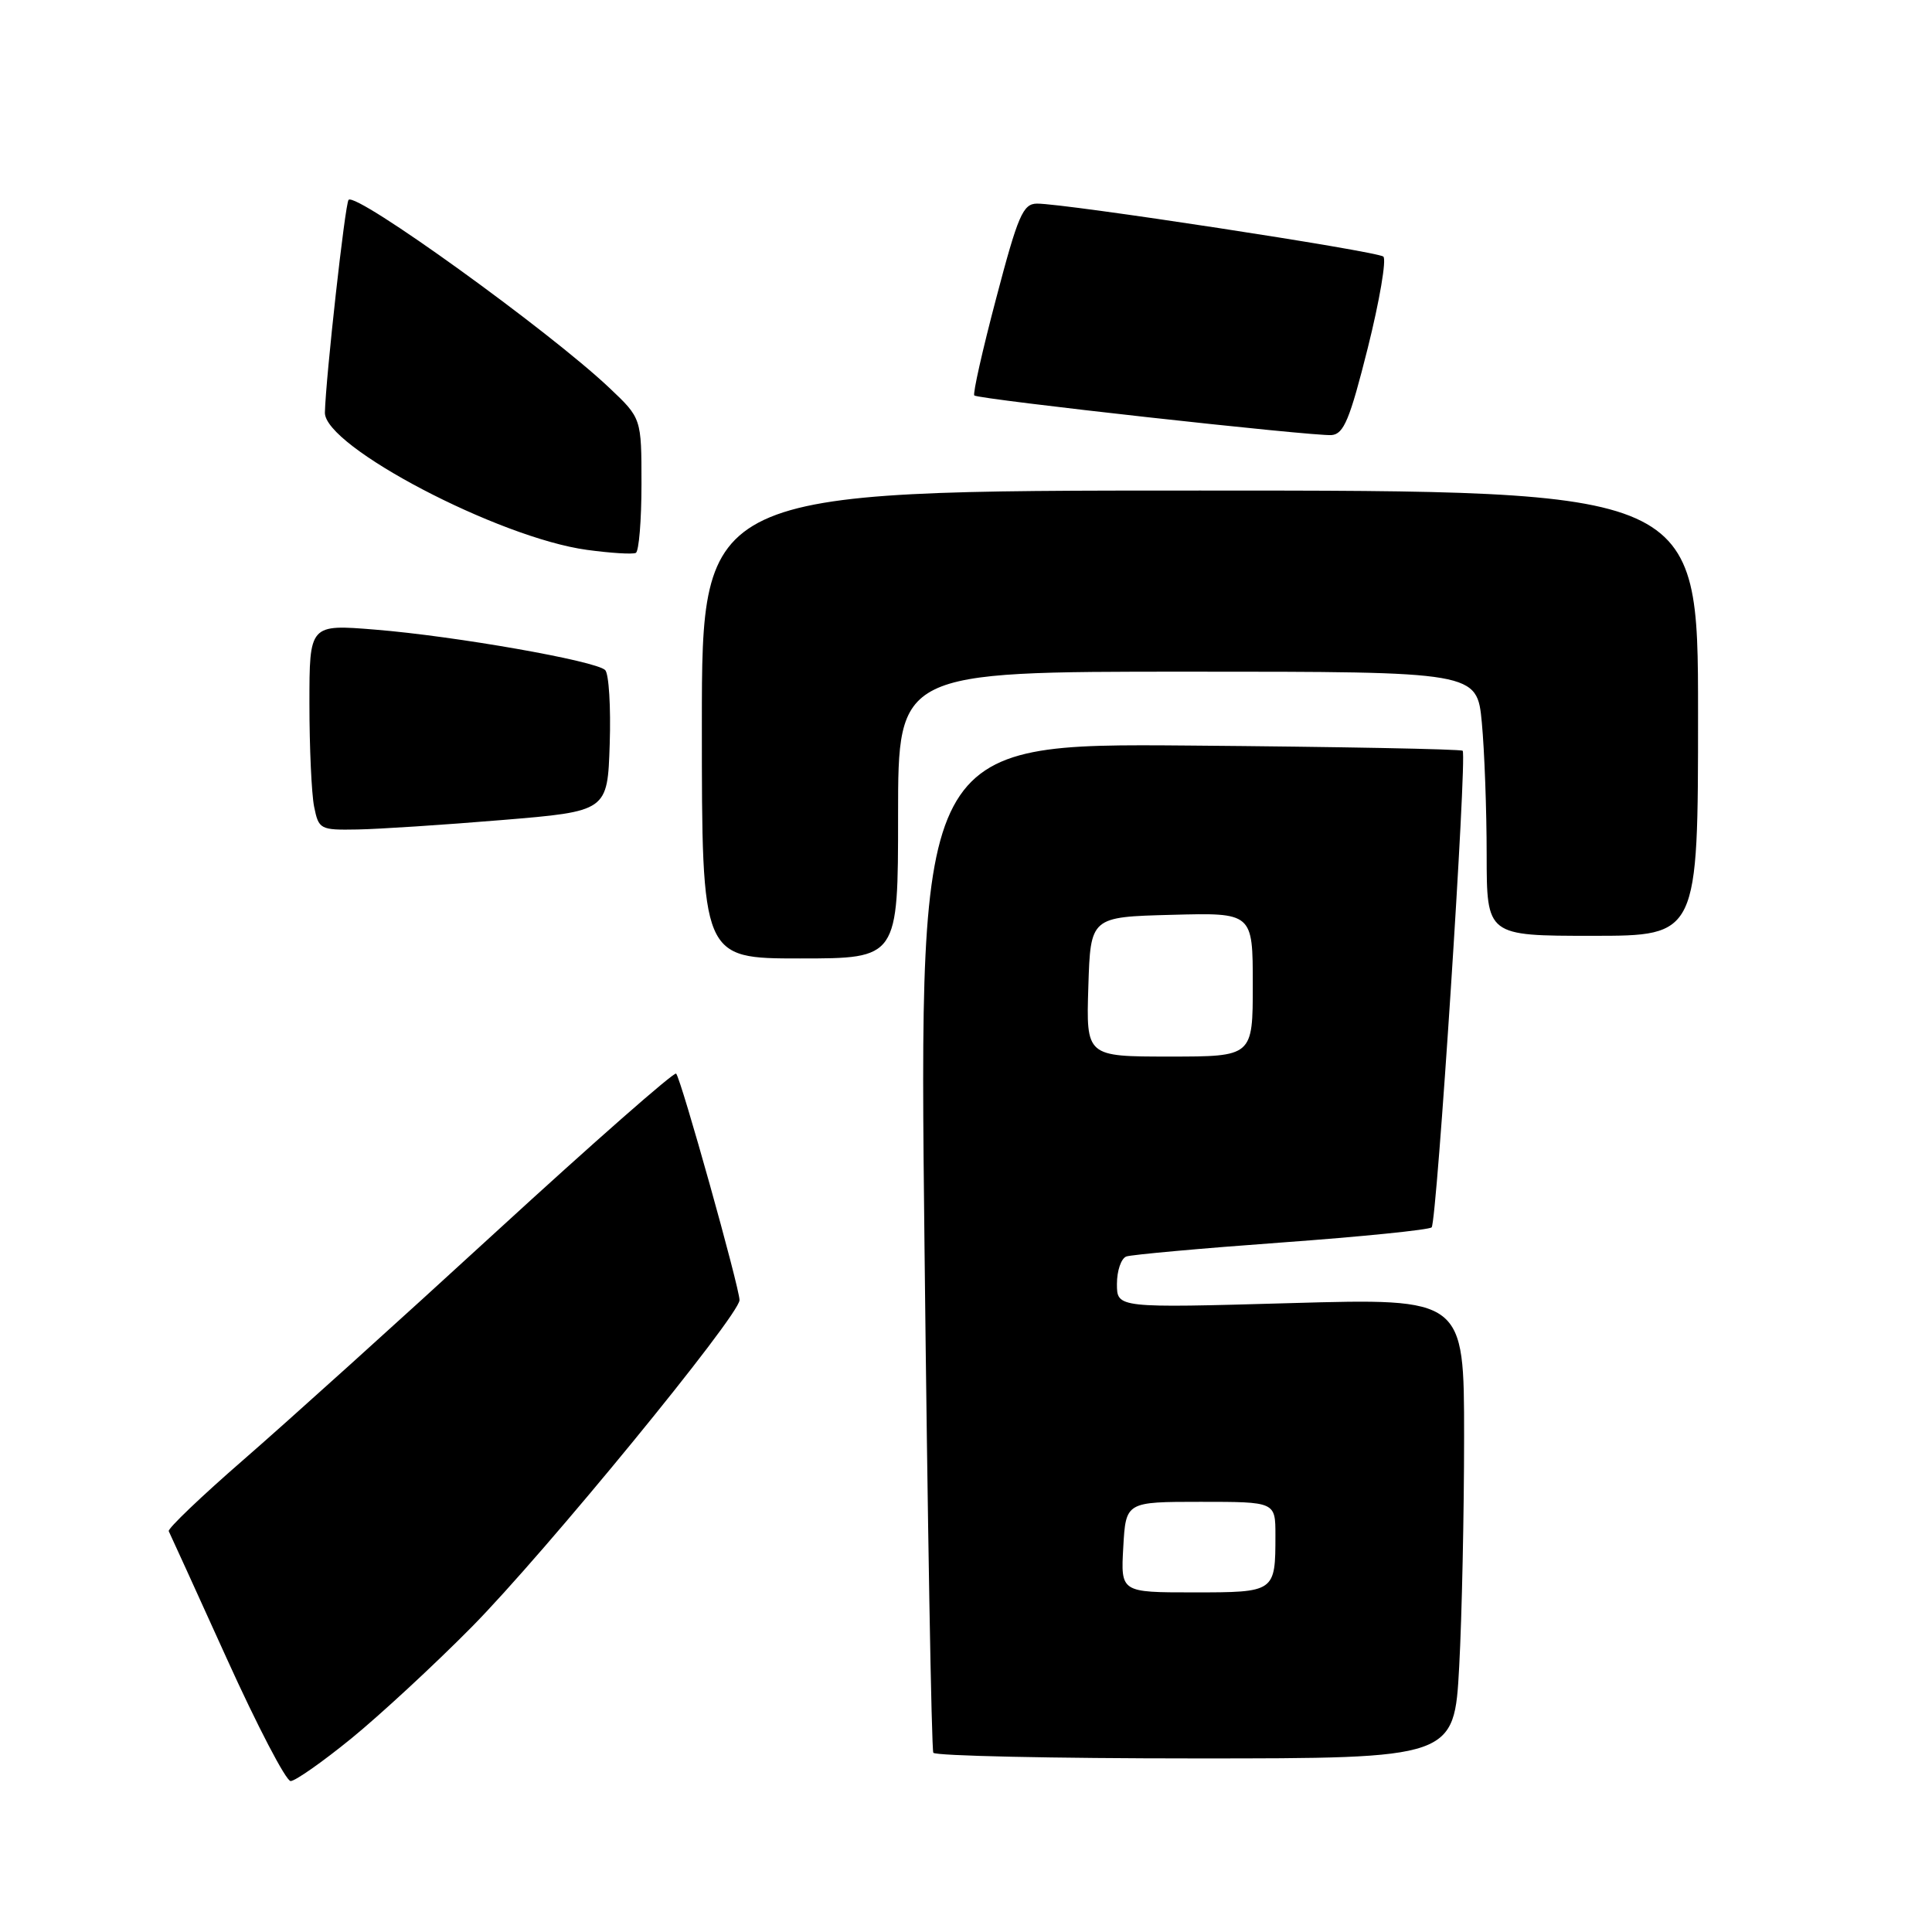 <?xml version="1.0" encoding="UTF-8" standalone="no"?>
<!DOCTYPE svg PUBLIC "-//W3C//DTD SVG 1.1//EN" "http://www.w3.org/Graphics/SVG/1.1/DTD/svg11.dtd" >
<svg xmlns="http://www.w3.org/2000/svg" xmlns:xlink="http://www.w3.org/1999/xlink" version="1.1" viewBox="0 0 256 256">
 <g >
 <path fill="currentColor"
d=" M 46.56 230.35 C 50.37 227.24 57.55 220.60 62.50 215.59 C 72.16 205.82 97.98 174.30 97.99 172.27 C 98.00 170.67 90.23 142.89 89.59 142.26 C 89.33 141.99 78.62 151.40 65.80 163.16 C 52.99 174.92 37.90 188.53 32.28 193.41 C 26.66 198.29 22.20 202.56 22.36 202.89 C 22.53 203.23 25.99 210.81 30.04 219.75 C 34.09 228.69 37.90 236.00 38.51 236.00 C 39.12 236.00 42.74 233.46 46.56 230.35 Z  M 193.35 220.84 C 193.71 214.16 194.00 200.44 194.00 190.35 C 194.00 172.02 194.00 172.02 171.00 172.67 C 148.00 173.32 148.00 173.32 148.00 170.13 C 148.00 168.37 148.56 166.74 149.25 166.49 C 149.94 166.25 159.18 165.41 169.80 164.64 C 180.41 163.87 189.37 162.96 189.70 162.63 C 190.39 161.94 194.42 100.08 193.81 99.48 C 193.59 99.26 177.29 98.95 157.59 98.79 C 121.76 98.50 121.76 98.50 122.50 165.00 C 122.90 201.57 123.43 231.84 123.67 232.25 C 123.92 232.66 139.55 233.00 158.41 233.00 C 192.69 233.00 192.69 233.00 193.35 220.84 Z  M 119.00 108.00 C 119.00 89.00 119.00 89.00 157.36 89.00 C 195.71 89.00 195.71 89.00 196.35 95.75 C 196.70 99.46 196.99 107.34 196.99 113.25 C 197.00 124.00 197.00 124.00 211.00 124.00 C 225.00 124.00 225.00 124.00 225.00 94.50 C 225.00 65.00 225.00 65.00 159.00 65.00 C 93.00 65.00 93.00 65.00 93.00 96.00 C 93.00 127.00 93.00 127.00 106.00 127.00 C 119.00 127.00 119.00 127.00 119.00 108.00 Z  M 66.50 108.66 C 80.50 107.50 80.50 107.50 80.79 98.59 C 80.95 93.69 80.68 89.28 80.19 88.79 C 78.97 87.57 60.34 84.29 49.72 83.43 C 41.00 82.72 41.00 82.72 41.00 93.24 C 41.00 99.02 41.28 105.16 41.62 106.88 C 42.23 109.90 42.41 110.00 47.38 109.91 C 50.19 109.86 58.80 109.30 66.50 108.66 Z  M 85.00 64.15 C 85.00 55.42 85.00 55.42 80.75 51.40 C 72.72 43.81 47.23 25.44 46.19 26.48 C 45.73 26.94 43.17 49.99 43.05 54.66 C 42.94 59.14 66.08 71.27 77.77 72.86 C 80.92 73.29 83.84 73.47 84.25 73.26 C 84.66 73.05 85.00 68.95 85.00 64.15 Z  M 181.24 46.10 C 182.81 39.82 183.73 34.38 183.30 34.00 C 182.47 33.28 141.09 26.95 137.40 26.98 C 135.55 27.00 134.89 28.53 132.00 39.52 C 130.18 46.40 128.88 52.20 129.10 52.40 C 129.65 52.91 174.04 57.83 176.44 57.65 C 178.06 57.52 178.86 55.58 181.24 46.10 Z  M 148.84 205.00 C 149.18 199.00 149.18 199.00 159.09 199.00 C 169.00 199.00 169.00 199.00 169.00 203.42 C 169.00 210.98 168.97 211.00 158.14 211.00 C 148.50 211.00 148.50 211.00 148.84 205.00 Z  M 144.21 130.75 C 144.50 121.50 144.50 121.50 155.25 121.22 C 166.00 120.93 166.00 120.93 166.00 130.47 C 166.00 140.00 166.00 140.00 154.96 140.00 C 143.92 140.00 143.92 140.00 144.21 130.75 Z "/>
</g>
</svg>